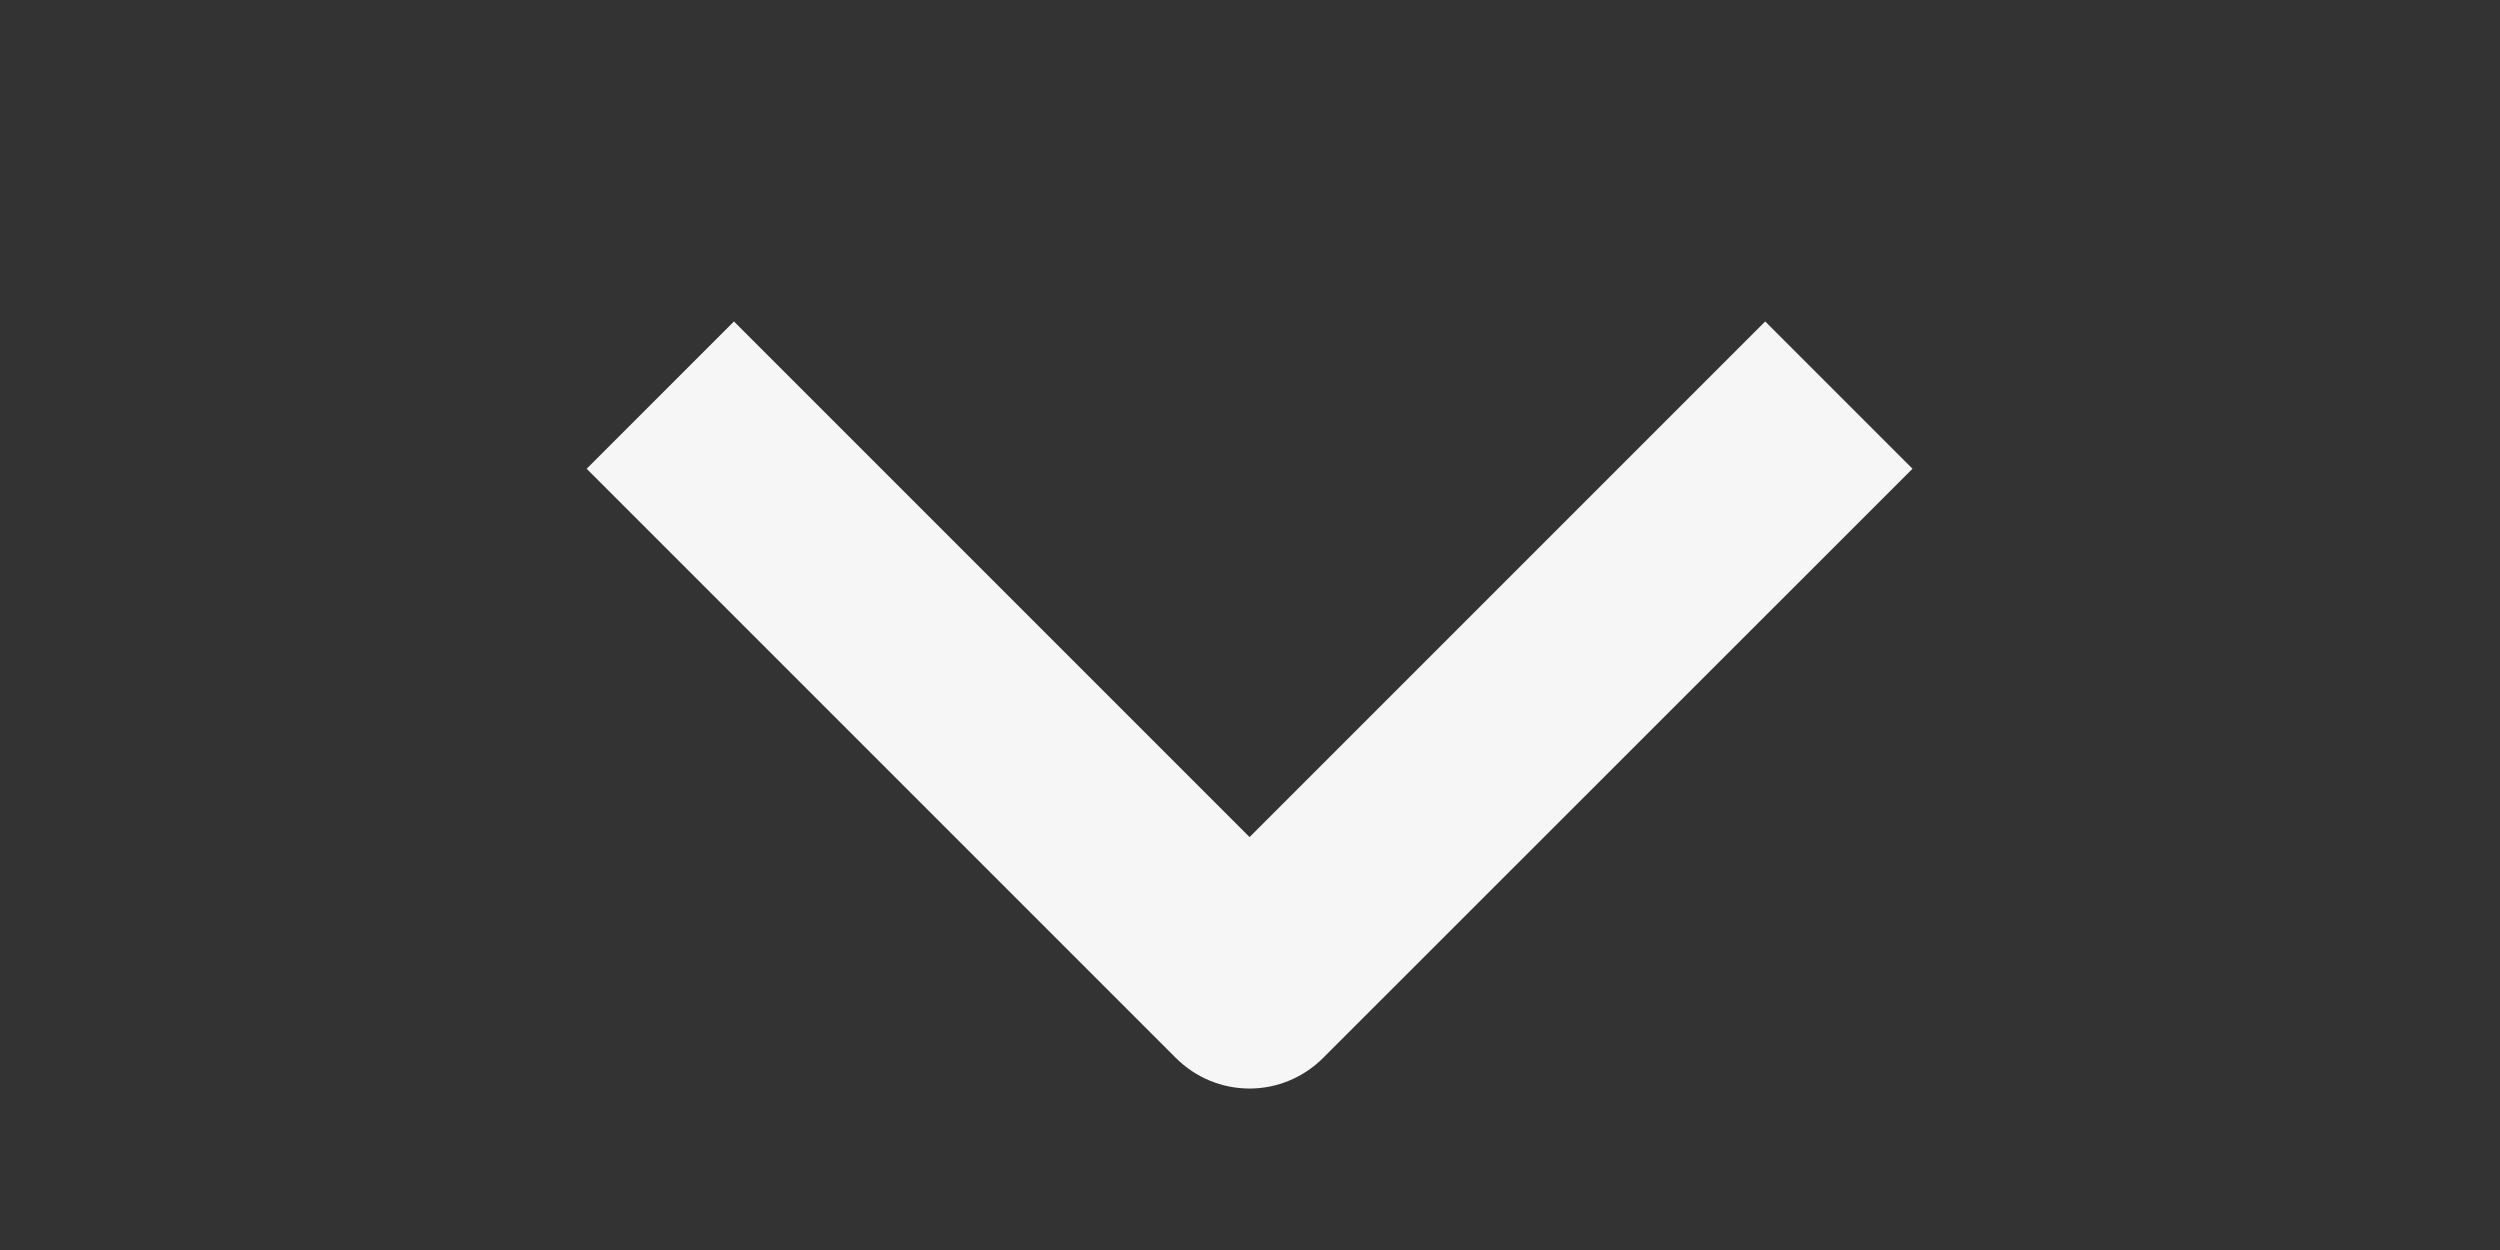 <svg width="12" height="6" viewBox="0 0 12 6" fill="none" xmlns="http://www.w3.org/2000/svg">
<rect x="0" y="0" width="12" height="6" fill="#333333" stroke="none"/>
<g clip-path="url(#clip0_1181_1054)">
<path fill-rule="evenodd" clip-rule="evenodd" d="M5.644 5.078L2.816 2.25L3.523 1.543L5.998 4.018L8.473 1.543L9.18 2.25L6.351 5.078C6.257 5.172 6.13 5.225 5.998 5.225C5.865 5.225 5.738 5.172 5.644 5.078Z" fill="#F6F6F6"/>
</g>
<defs>
<clipPath id="clip0_1181_1054">
<rect width="6" height="12" fill="white" transform="matrix(0 1 -1 0 12 0)"/>
</clipPath>
</defs>
</svg>
